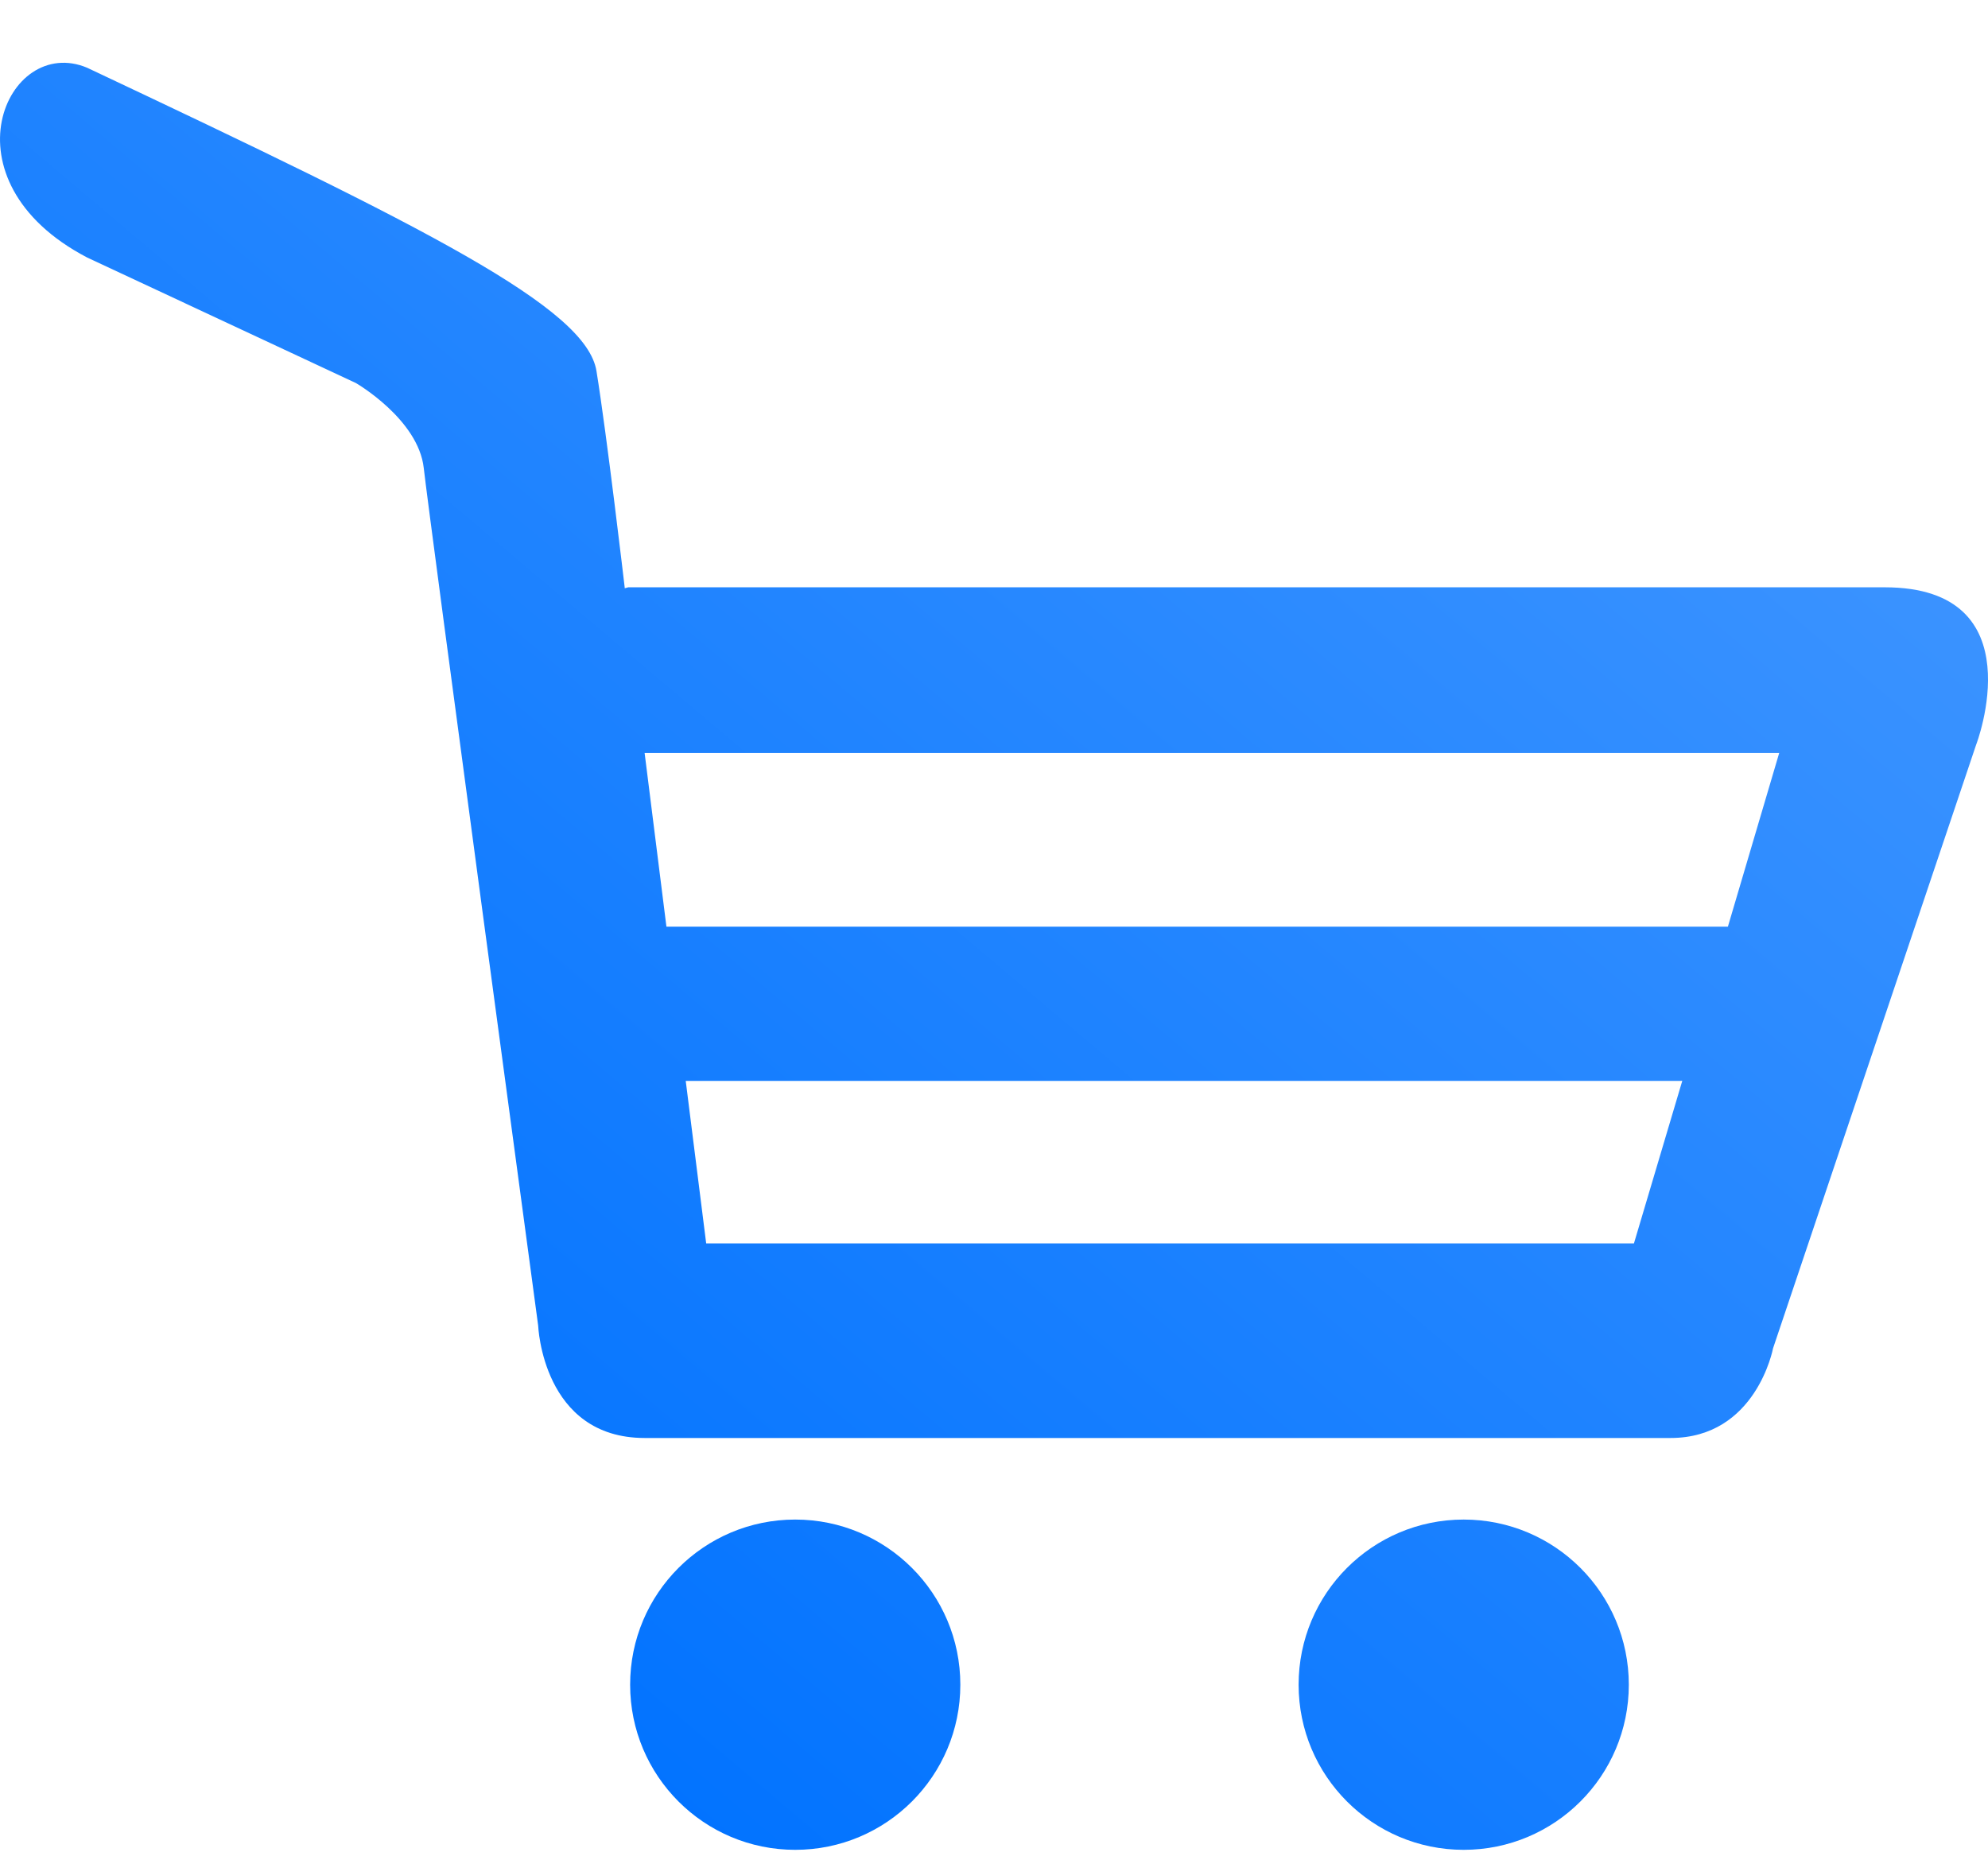 <svg width="31" height="29" viewBox="0 0 31 29" fill="none" xmlns="http://www.w3.org/2000/svg">
<path d="M14.975 26.27C14.975 27.692 13.822 28.845 12.4 28.845C10.978 28.845 9.826 27.692 9.826 26.27C9.826 24.848 10.978 23.695 12.4 23.695C13.822 23.695 14.975 24.848 14.975 26.27ZM22.824 23.695C21.402 23.695 20.25 24.848 20.25 26.27C20.25 27.692 21.402 28.845 22.824 28.845C24.246 28.845 25.399 27.692 25.399 26.27C25.399 24.848 24.246 23.695 22.824 23.695ZM30.816 11.61L27.648 21.025C27.648 21.025 27.386 22.423 26.05 22.423C24.714 22.423 11.648 22.423 10.053 22.423C8.459 22.423 8.392 20.671 8.392 20.671C8.392 20.671 6.692 8.061 6.608 7.299C6.524 6.537 5.55 5.973 5.55 5.973L1.358 4.015C-0.937 2.815 0.106 0.531 1.358 1.056C6.673 3.563 9.142 4.798 9.301 5.785C9.462 6.775 9.741 9.158 9.741 9.158V9.173C9.774 9.164 9.797 9.158 9.797 9.158C9.797 9.158 26.098 9.158 29.39 9.158C31.756 9.158 30.816 11.614 30.816 11.61ZM26.233 16.853L26.201 16.855H10.693L11.012 19.389H25.479L26.233 16.853ZM27.744 11.742H10.052L10.392 14.45C13.786 14.45 23.724 14.45 26.944 14.45L27.744 11.742Z" fill="url(#paint03_linear)"/>
<defs>
<linearGradient id="paint03_linear" x1="25.388" y1="4.582" x2="6.878" y2="26.493" gradientUnits="userSpaceOnUse">
<stop stop-color="#3B93FF"/>
<stop offset="1" stop-color="#0072FF"/>
</linearGradient>
</defs>
</svg>
